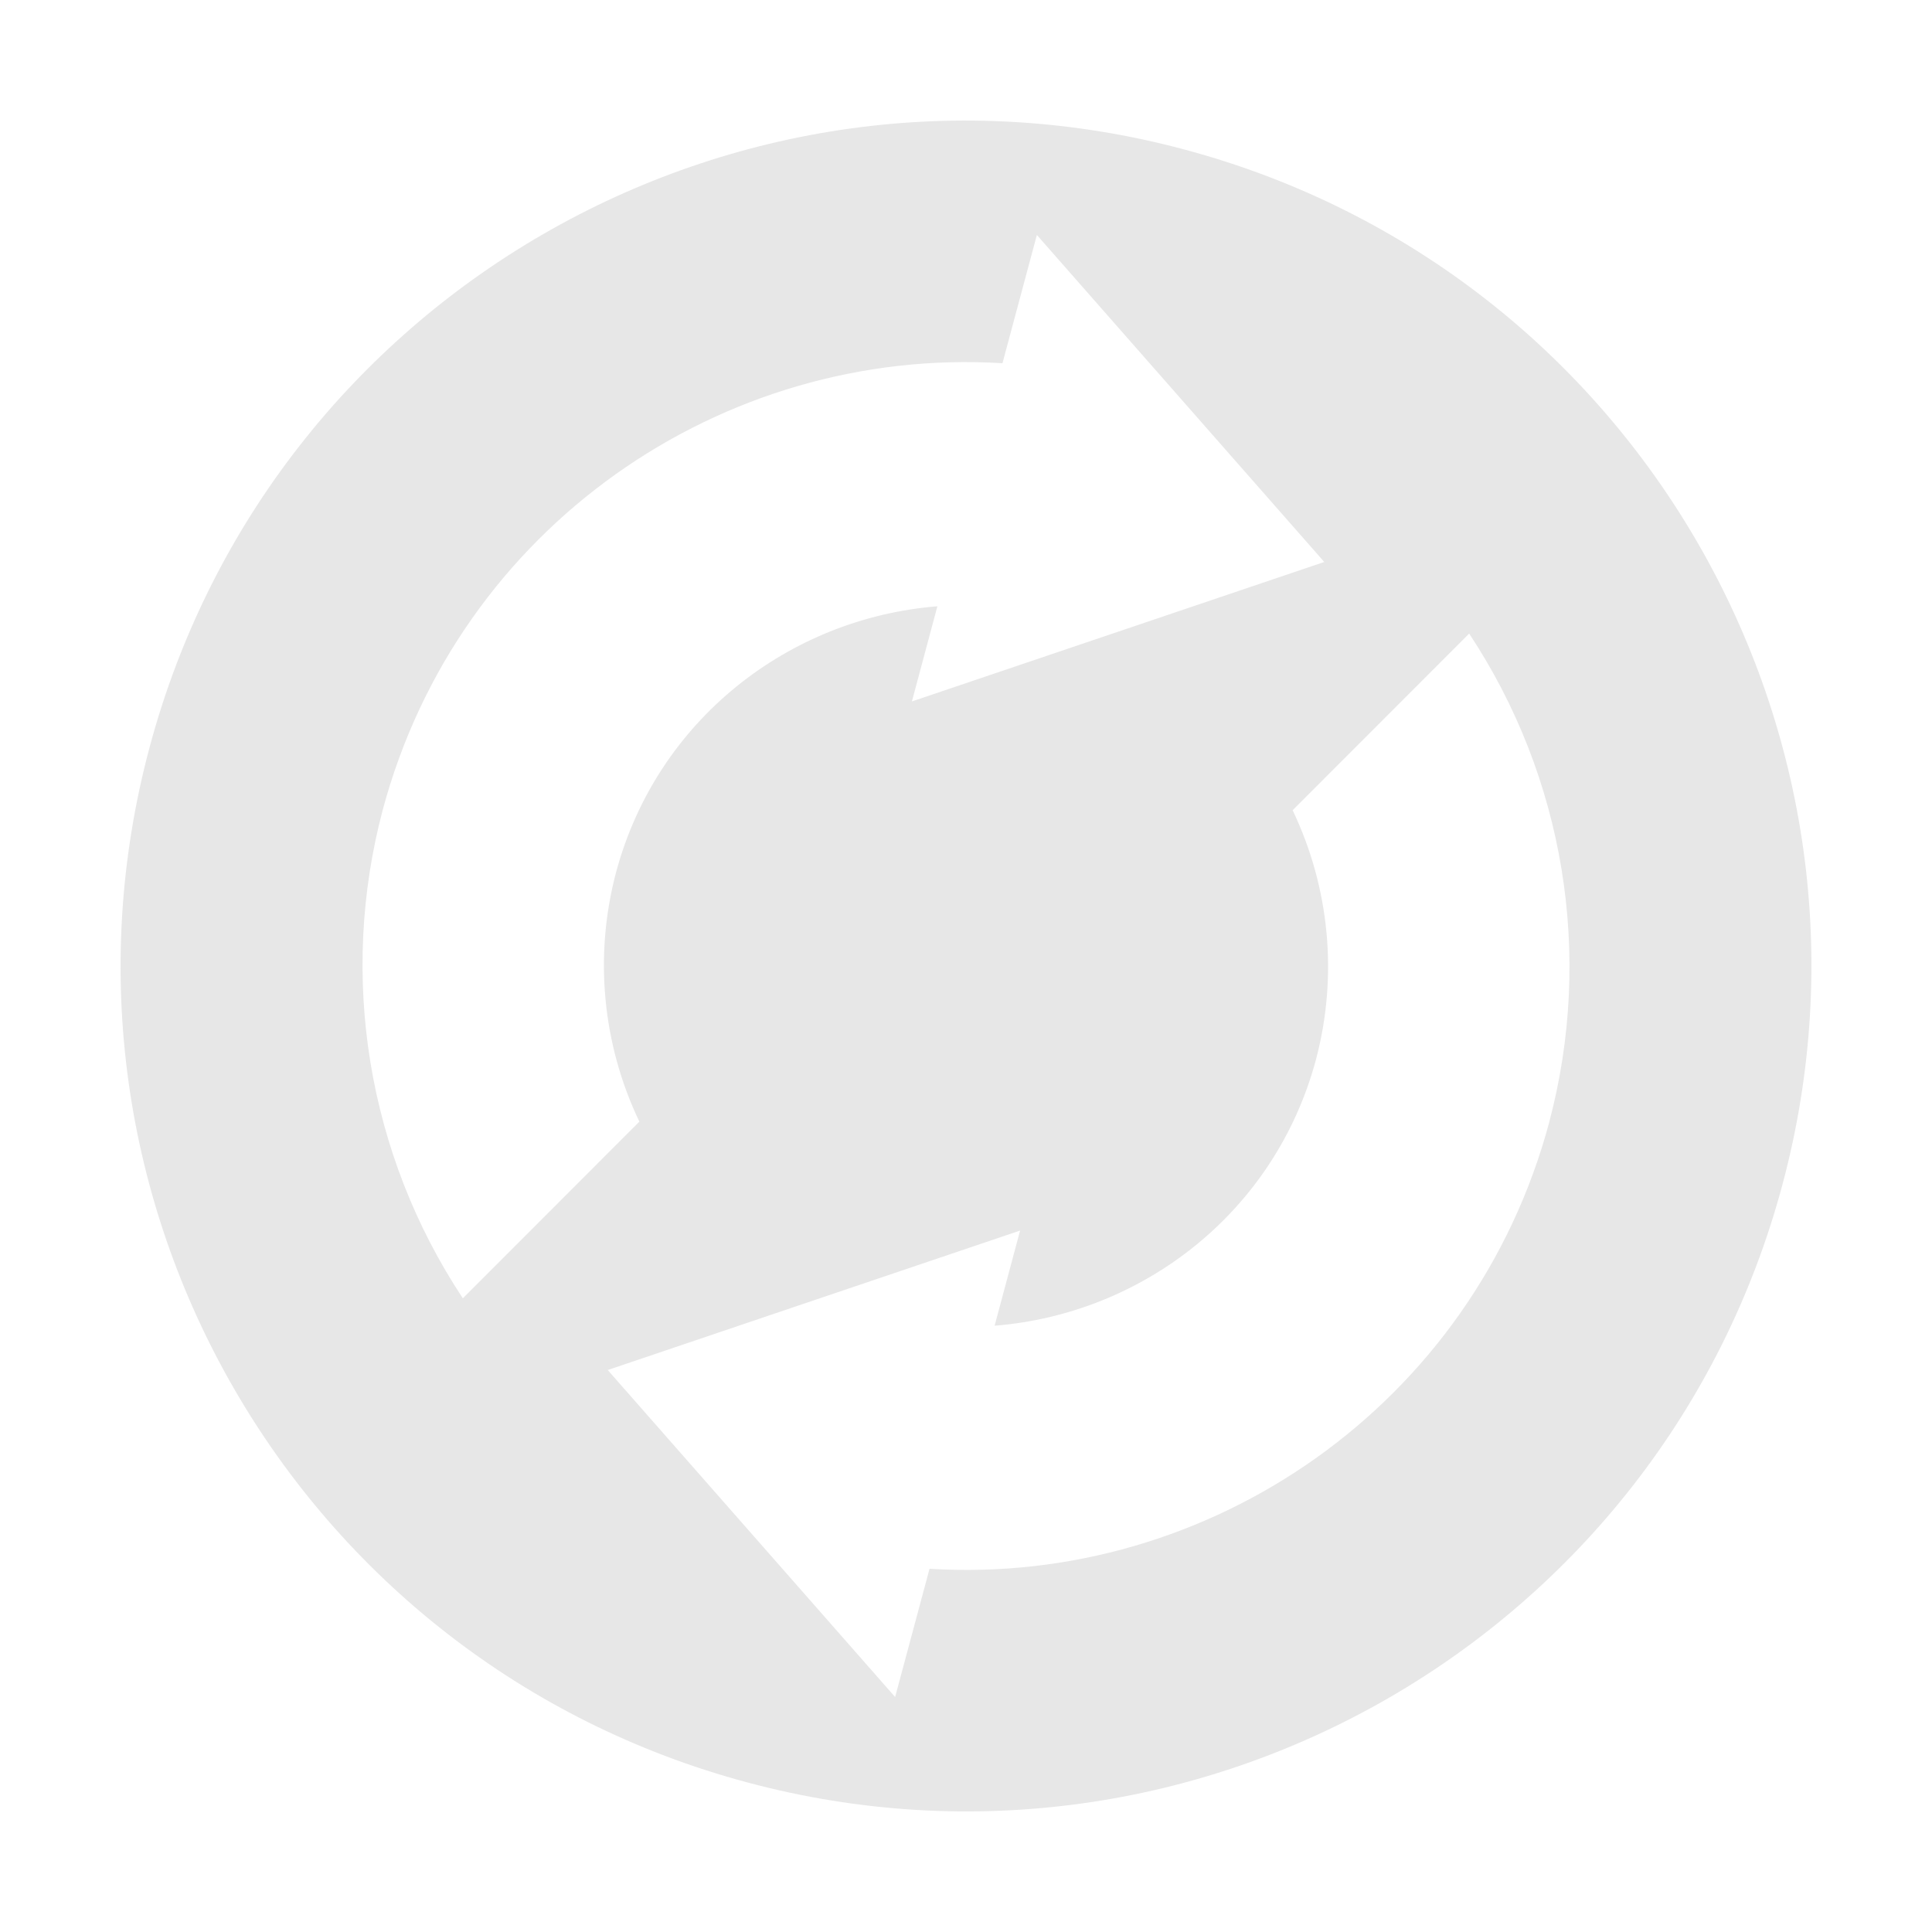 <svg xmlns="http://www.w3.org/2000/svg" width="16" height="16" version="1.1">
 <defs>
  <style id="current-color-scheme" type="text/css">
   .ColorScheme-Text { color:#e7e7e7; } .ColorScheme-Highlight { color:#4285f4; } .ColorScheme-NeutralText { color:#ff9800; } .ColorScheme-PositiveText { color:#4caf50; } .ColorScheme-NegativeText { color:#f44336; }
  </style>
 </defs>
 <path style="fill:currentColor" class="ColorScheme-Text" d="M 14.761,9.812 C 15.762,6.078 13.546,2.239 9.812,1.239 6.078,0.238 2.239,2.454 1.239,6.188 0.238,9.922 2.454,13.761 6.188,14.761 9.922,15.762 13.761,13.546 14.761,9.812 Z M 12.83,9.294 C 12.204,11.631 10.022,13.136 7.698,12.992 L 7.413,14.054 5.033,11.346 8.448,10.191 8.237,10.979 c 1.23,-0.098 2.323,-0.943 2.661,-2.203 0.183,-0.69 0.115,-1.422 -0.193,-2.066 l 1.462,-1.463 c 0.789,1.192 1.03,2.664 0.663,4.046 z M 10.967,4.654 7.552,5.809 7.763,5.021 C 6.533,5.119 5.44,5.963 5.102,7.224 4.919,7.913 4.987,8.645 5.295,9.289 L 3.833,10.752 C 3.044,9.56 2.803,8.087 3.17,6.706 3.796,4.369 5.978,2.865 8.302,3.008 L 8.587,1.946 10.967,4.654 Z"/>
</svg>
